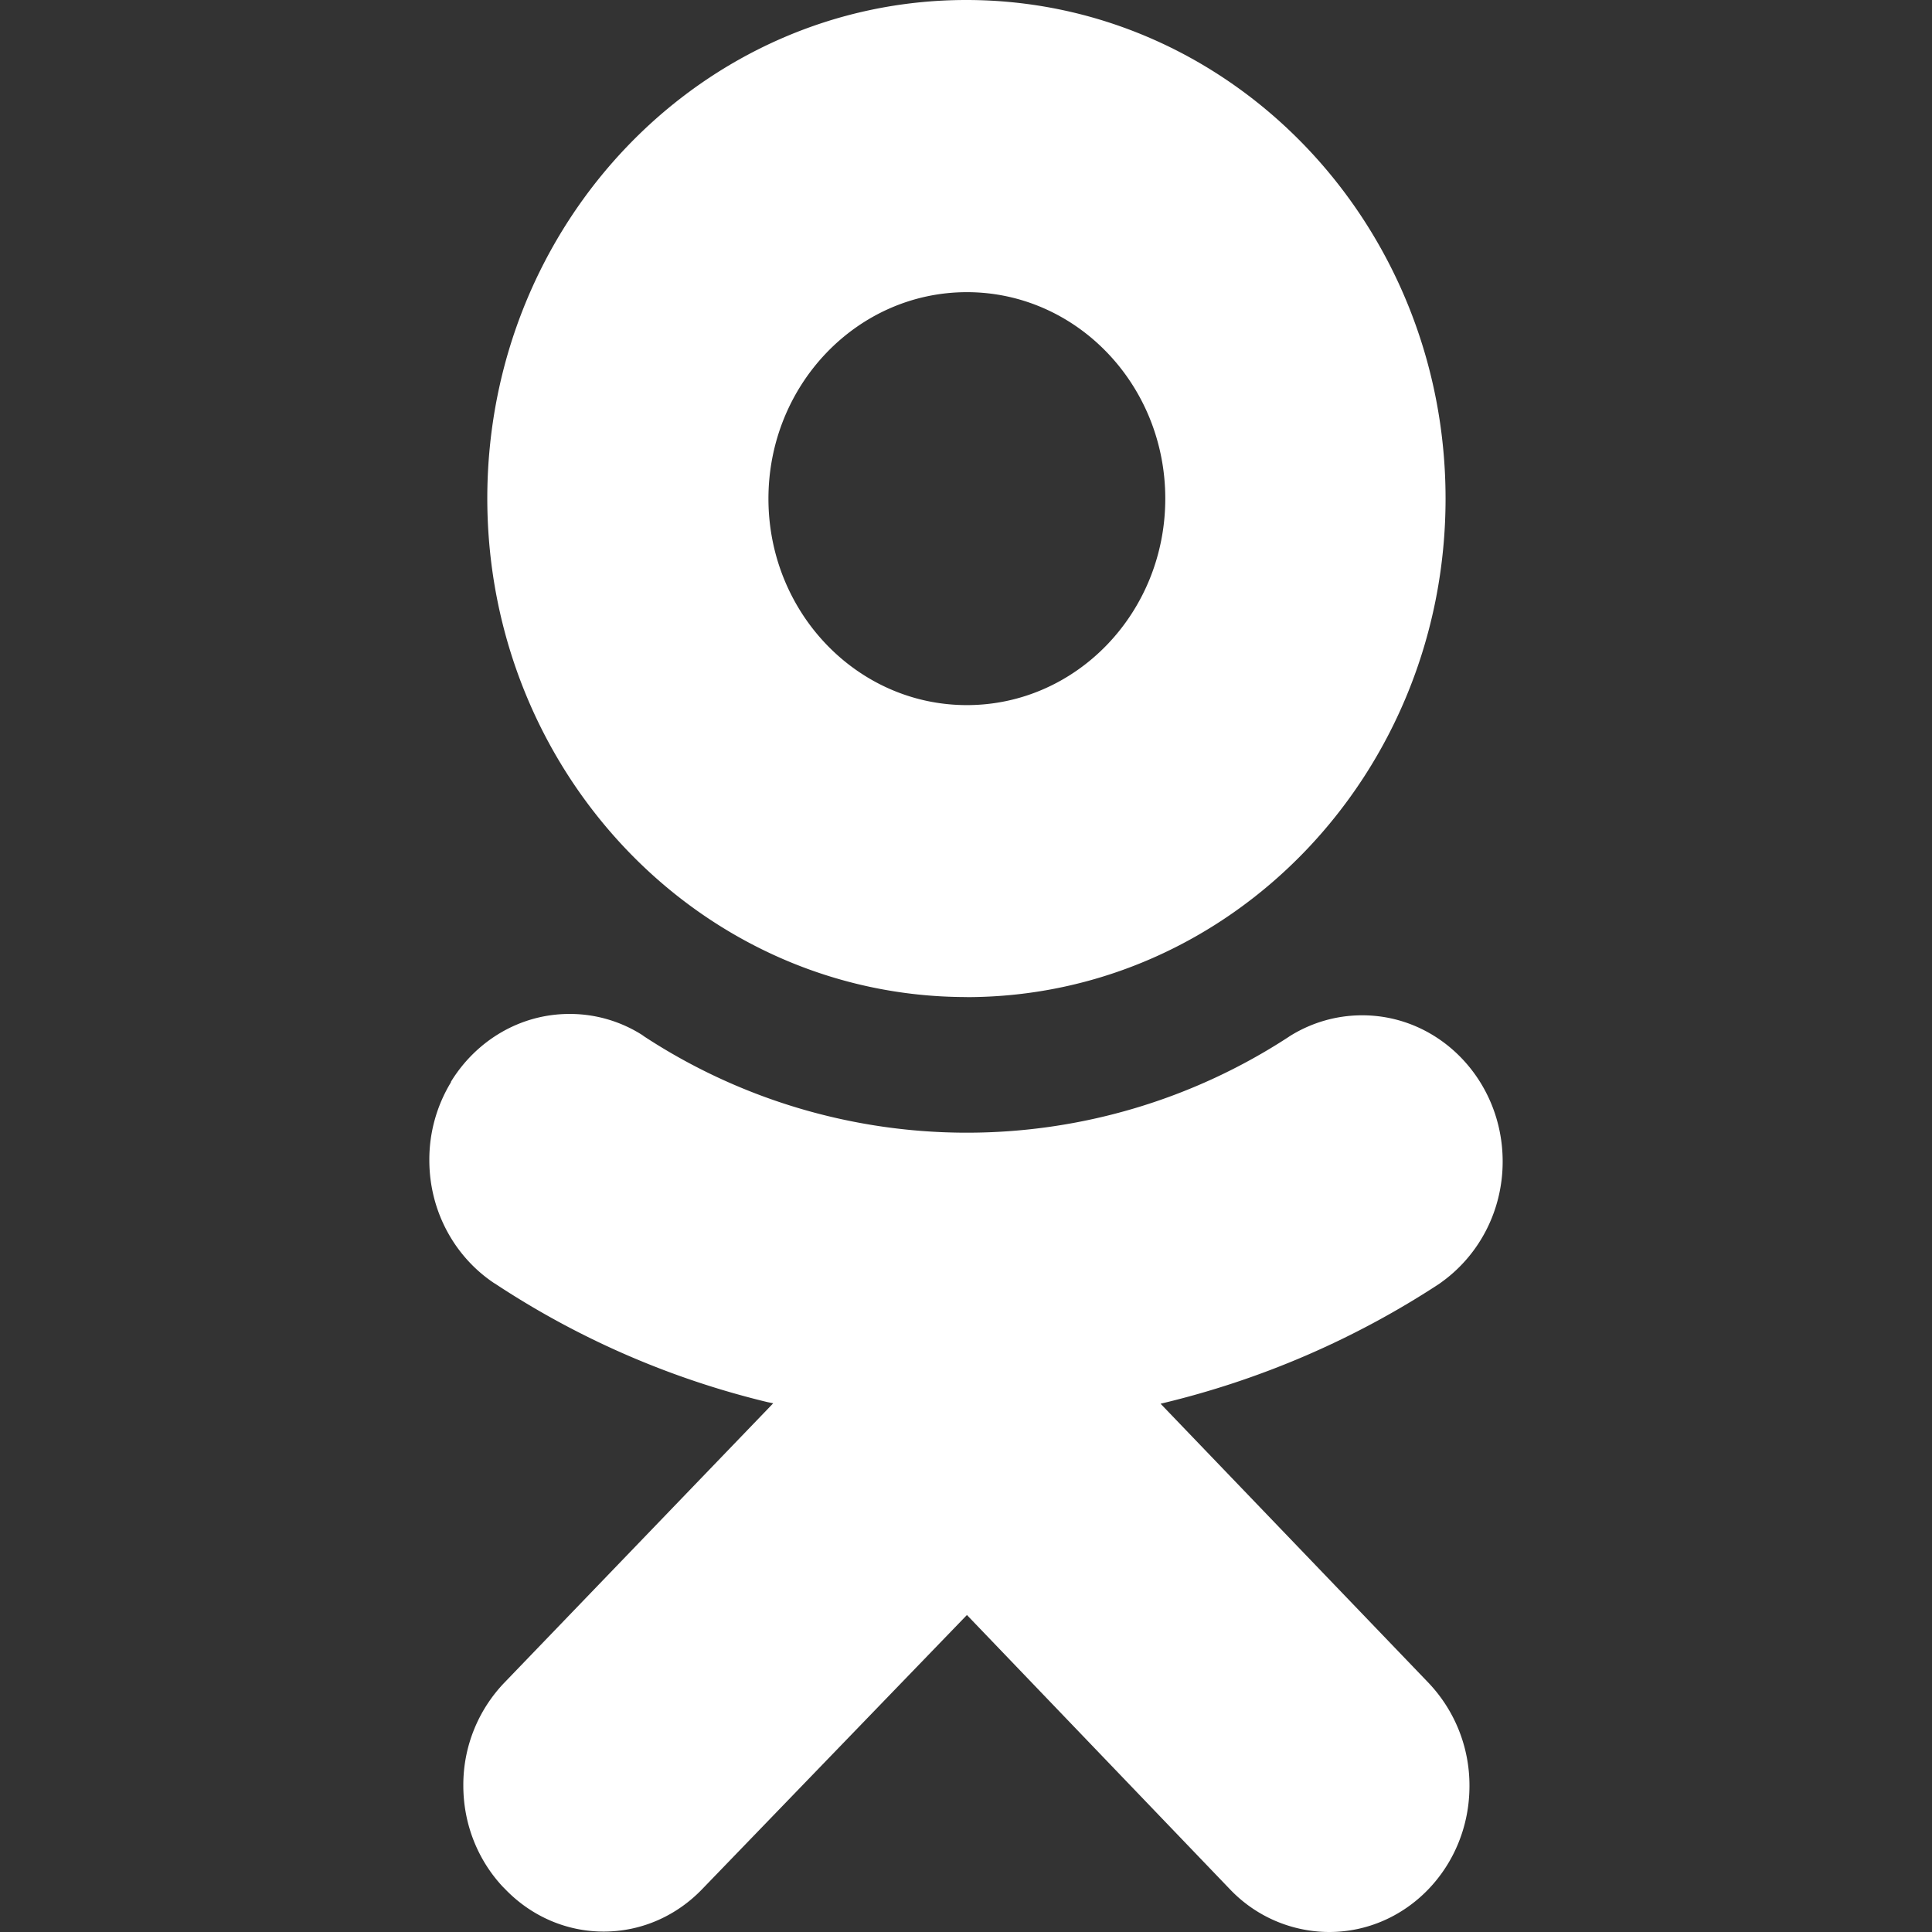 <svg width="27" height="27" fill="none" xmlns="http://www.w3.org/2000/svg"><rect width="100%" height="100%" fill="#333333" stroke="none"/><path d="M16.22 19.617a12.269 12.269 0 003.942-1.707l-.05.032c.538-.37.888-.998.888-1.71 0-1.128-.879-2.043-1.963-2.043-.376 0-.728.11-1.026.3l.009-.005a8.228 8.228 0 01-9.05-.021l.034.02a1.886 1.886 0 00-1.045-.313c-.694 0-1.304.376-1.653.941l-.004.008v.006A2.08 2.08 0 006 16.213c0 .723.362 1.357.907 1.72l.008.004a12.02 12.02 0 003.807 1.657l.084.017-3.75 3.897a2.062 2.062 0 00-.581 1.445c0 .55.21 1.048.55 1.413l.033.033c.353.368.84.595 1.379.595.538 0 1.025-.227 1.378-.595l3.698-3.829 3.675 3.832a1.92 1.92 0 001.387.598c1.084 0 1.961-.913 1.961-2.04a2.08 2.08 0 00-.574-1.444l-3.742-3.898zm-2.708-5.682c3.695-.004 6.69-3.122 6.69-6.968C20.201 3.12 17.202 0 13.504 0S6.81 3.12 6.81 6.967v.007c.007 3.846 3.005 6.96 6.702 6.96zm0-9.852c1.532 0 2.773 1.292 2.773 2.885 0 1.594-1.241 2.886-2.773 2.886-1.53 0-2.77-1.29-2.773-2.881v-.002c0-1.594 1.241-2.887 2.773-2.888z" fill="#fff"/></svg>